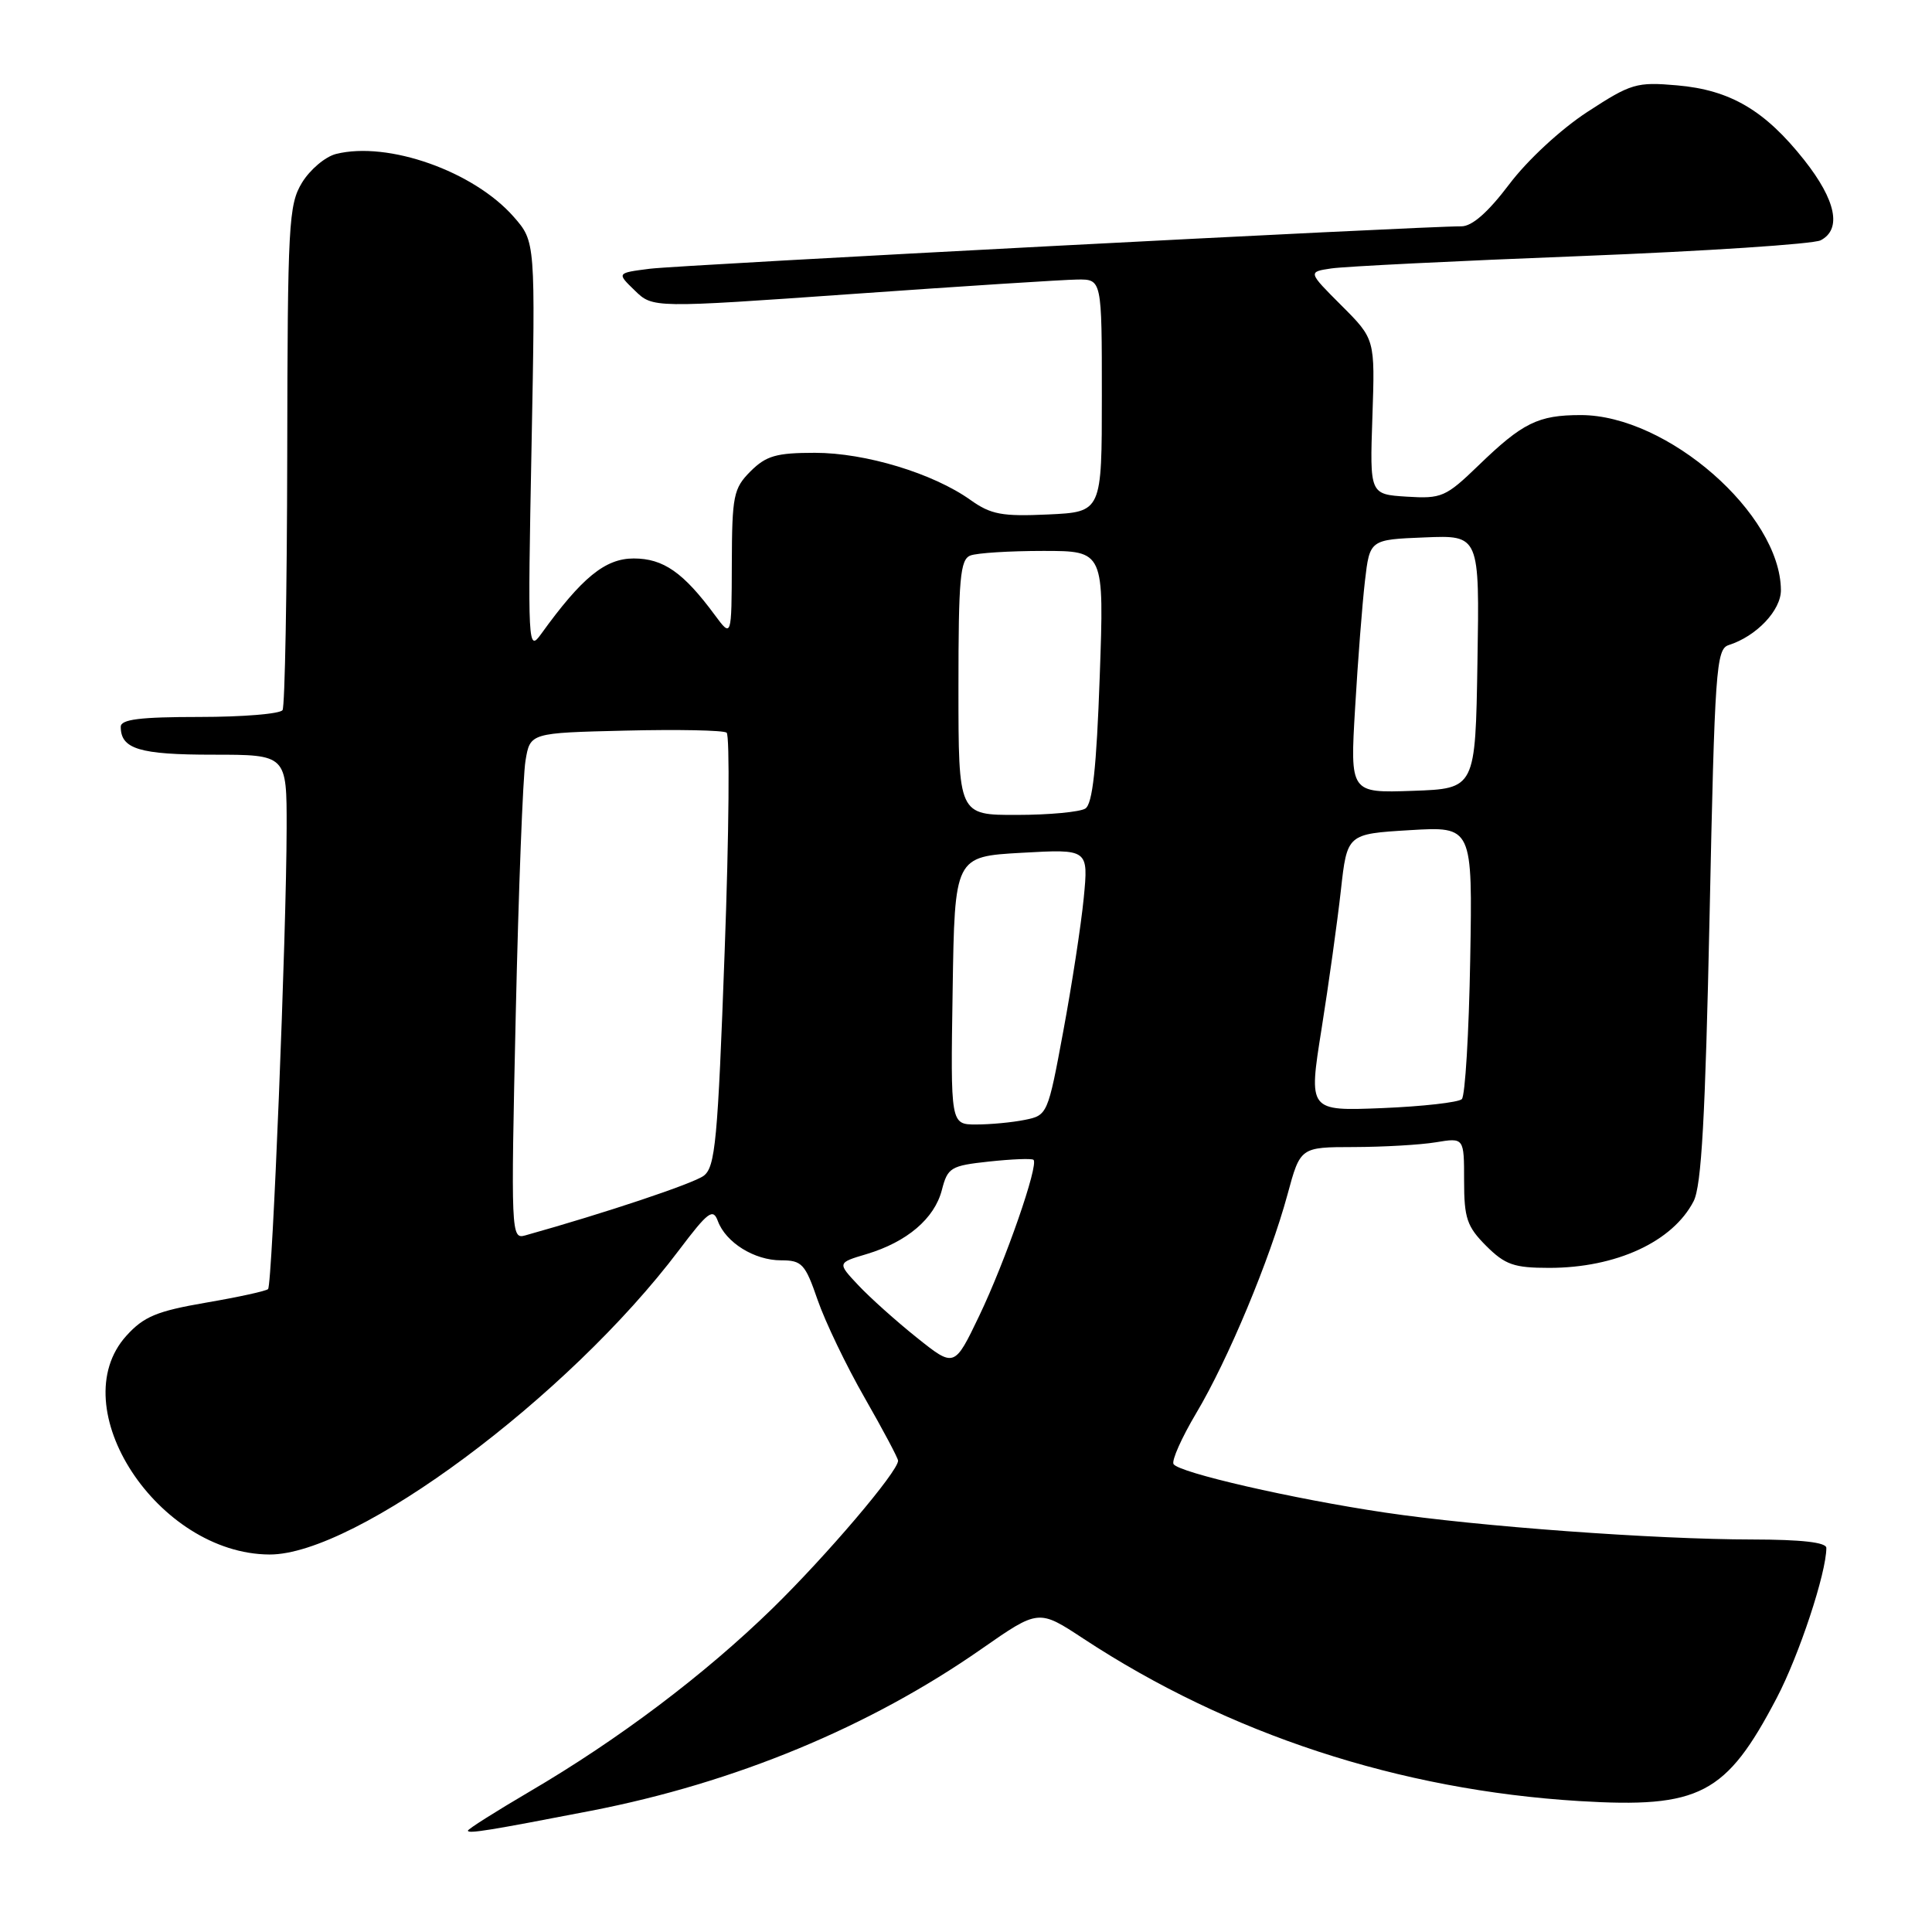 <?xml version="1.0" encoding="UTF-8" standalone="no"?>
<!DOCTYPE svg PUBLIC "-//W3C//DTD SVG 1.1//EN" "http://www.w3.org/Graphics/SVG/1.1/DTD/svg11.dtd" >
<svg xmlns="http://www.w3.org/2000/svg" xmlns:xlink="http://www.w3.org/1999/xlink" version="1.1" viewBox="0 0 256 256">
 <g >
 <path fill="currentColor"
d=" M 78.30 239.94 C 97.37 236.24 115.23 228.84 130.06 218.49 C 137.62 213.22 137.62 213.22 143.56 217.13 C 162.80 229.78 185.41 237.19 209.24 238.65 C 225.23 239.62 228.71 237.81 235.42 225.00 C 238.39 219.34 242.00 208.42 242.00 205.11 C 242.00 204.37 238.70 204.00 232.25 203.99 C 219.25 203.98 195.85 202.26 183.50 200.42 C 171.32 198.61 156.21 195.14 155.50 194.00 C 155.22 193.54 156.57 190.51 158.50 187.26 C 162.72 180.18 168.26 166.90 170.60 158.28 C 172.30 152.00 172.30 152.00 179.40 151.99 C 183.30 151.98 188.19 151.70 190.25 151.36 C 194.00 150.74 194.00 150.74 194.00 156.45 C 194.00 161.42 194.38 162.53 196.92 165.08 C 199.44 167.59 200.61 168.00 205.27 168.00 C 214.14 168.00 221.64 164.54 224.41 159.17 C 225.46 157.14 225.96 148.06 226.53 121.28 C 227.21 88.71 227.40 86.01 229.05 85.48 C 232.74 84.31 236.00 80.87 235.98 78.18 C 235.90 68.09 220.92 55.00 209.47 55.00 C 203.81 55.00 201.76 56.01 195.90 61.68 C 191.57 65.86 191.02 66.10 186.40 65.81 C 181.50 65.50 181.50 65.50 181.85 55.22 C 182.20 44.93 182.20 44.93 177.75 40.48 C 173.30 36.03 173.30 36.03 176.40 35.57 C 178.10 35.31 193.00 34.57 209.50 33.93 C 226.00 33.28 240.29 32.34 241.25 31.84 C 244.07 30.37 243.28 26.54 239.08 21.22 C 233.86 14.62 229.27 11.92 222.22 11.31 C 216.85 10.84 216.12 11.06 210.35 14.82 C 206.83 17.11 202.38 21.23 199.98 24.42 C 197.16 28.15 195.05 30.00 193.63 29.99 C 188.55 29.96 90.08 35.11 86.11 35.61 C 81.71 36.17 81.71 36.17 84.11 38.49 C 86.50 40.82 86.50 40.82 113.00 38.95 C 127.58 37.92 140.96 37.06 142.75 37.04 C 146.00 37.00 146.00 37.00 146.00 52.42 C 146.00 67.84 146.00 67.84 138.88 68.17 C 132.78 68.45 131.31 68.18 128.61 66.26 C 123.65 62.72 114.68 60.00 107.98 60.00 C 102.87 60.00 101.52 60.39 99.45 62.45 C 97.19 64.72 97.00 65.66 96.97 74.70 C 96.94 84.50 96.94 84.50 94.72 81.50 C 90.55 75.85 87.90 74.00 83.97 74.00 C 80.19 74.00 77.10 76.52 71.70 84.01 C 69.96 86.42 69.92 85.65 70.43 59.26 C 70.95 32.02 70.95 32.02 68.07 28.73 C 62.77 22.69 51.41 18.68 44.53 20.40 C 43.10 20.76 41.08 22.47 40.02 24.20 C 38.24 27.13 38.11 29.66 38.06 60.27 C 38.03 78.37 37.75 93.59 37.44 94.09 C 37.13 94.59 32.18 95.00 26.44 95.00 C 18.54 95.00 16.00 95.32 16.00 96.30 C 16.00 99.25 18.48 100.00 28.20 100.00 C 38.00 100.00 38.00 100.00 37.98 109.75 C 37.96 123.66 36.08 170.25 35.52 170.81 C 35.27 171.07 31.55 171.88 27.28 172.61 C 20.78 173.73 19.05 174.45 16.75 176.99 C 8.19 186.45 20.90 205.90 35.70 205.98 C 47.13 206.04 75.29 185.12 89.97 165.65 C 93.83 160.54 94.48 160.06 95.12 161.80 C 96.18 164.65 99.96 167.00 103.49 167.00 C 106.26 167.00 106.69 167.46 108.34 172.25 C 109.34 175.14 112.14 180.98 114.58 185.23 C 117.01 189.48 119.00 193.22 119.00 193.55 C 119.00 194.99 109.52 206.13 102.34 213.14 C 93.34 221.91 81.99 230.47 70.20 237.38 C 65.69 240.03 62.00 242.36 62.00 242.57 C 62.00 243.01 64.83 242.55 78.30 239.94 Z  M 121.48 177.24 C 118.74 175.05 115.25 171.92 113.72 170.29 C 110.94 167.33 110.94 167.33 114.84 166.17 C 120.19 164.56 123.82 161.47 124.80 157.69 C 125.57 154.70 125.97 154.46 131.06 153.91 C 134.05 153.59 136.70 153.48 136.94 153.68 C 137.68 154.29 133.23 167.09 129.75 174.36 C 126.46 181.22 126.46 181.22 121.48 177.24 Z  M 68.34 134.37 C 68.71 117.94 69.29 102.84 69.63 100.81 C 70.24 97.11 70.24 97.11 82.87 96.81 C 89.82 96.64 95.85 96.76 96.28 97.08 C 96.71 97.40 96.60 110.45 96.02 126.08 C 95.11 151.19 94.78 154.65 93.24 155.80 C 91.83 156.84 80.20 160.73 69.59 163.70 C 67.72 164.23 67.69 163.48 68.34 134.37 Z  M 126.23 131.25 C 126.50 113.50 126.50 113.50 135.36 113.00 C 144.23 112.50 144.23 112.50 143.60 119.00 C 143.25 122.58 142.03 130.51 140.89 136.64 C 138.85 147.66 138.79 147.79 135.79 148.39 C 134.12 148.73 131.22 149.00 129.35 149.00 C 125.95 149.00 125.95 149.00 126.23 131.25 Z  M 175.11 136.36 C 176.06 130.39 177.21 122.12 177.67 118.00 C 178.50 110.50 178.50 110.50 186.81 110.00 C 195.12 109.50 195.12 109.50 194.81 127.17 C 194.64 136.89 194.14 145.20 193.70 145.64 C 193.26 146.07 188.51 146.61 183.14 146.83 C 173.38 147.22 173.38 147.22 175.11 136.36 Z  M 127.00 91.11 C 127.00 76.63 127.23 74.13 128.58 73.61 C 129.45 73.27 133.80 73.00 138.24 73.00 C 146.31 73.00 146.31 73.00 145.72 89.65 C 145.29 101.78 144.77 106.53 143.81 107.14 C 143.09 107.59 139.01 107.98 134.75 107.98 C 127.00 108.00 127.00 108.00 127.00 91.11 Z  M 179.56 93.79 C 179.92 87.58 180.51 80.03 180.86 77.00 C 181.50 71.50 181.50 71.50 188.78 71.21 C 196.05 70.91 196.05 70.91 195.77 87.71 C 195.50 104.50 195.50 104.50 187.19 104.79 C 178.89 105.08 178.89 105.08 179.56 93.79 Z "/>
</g>
</svg>